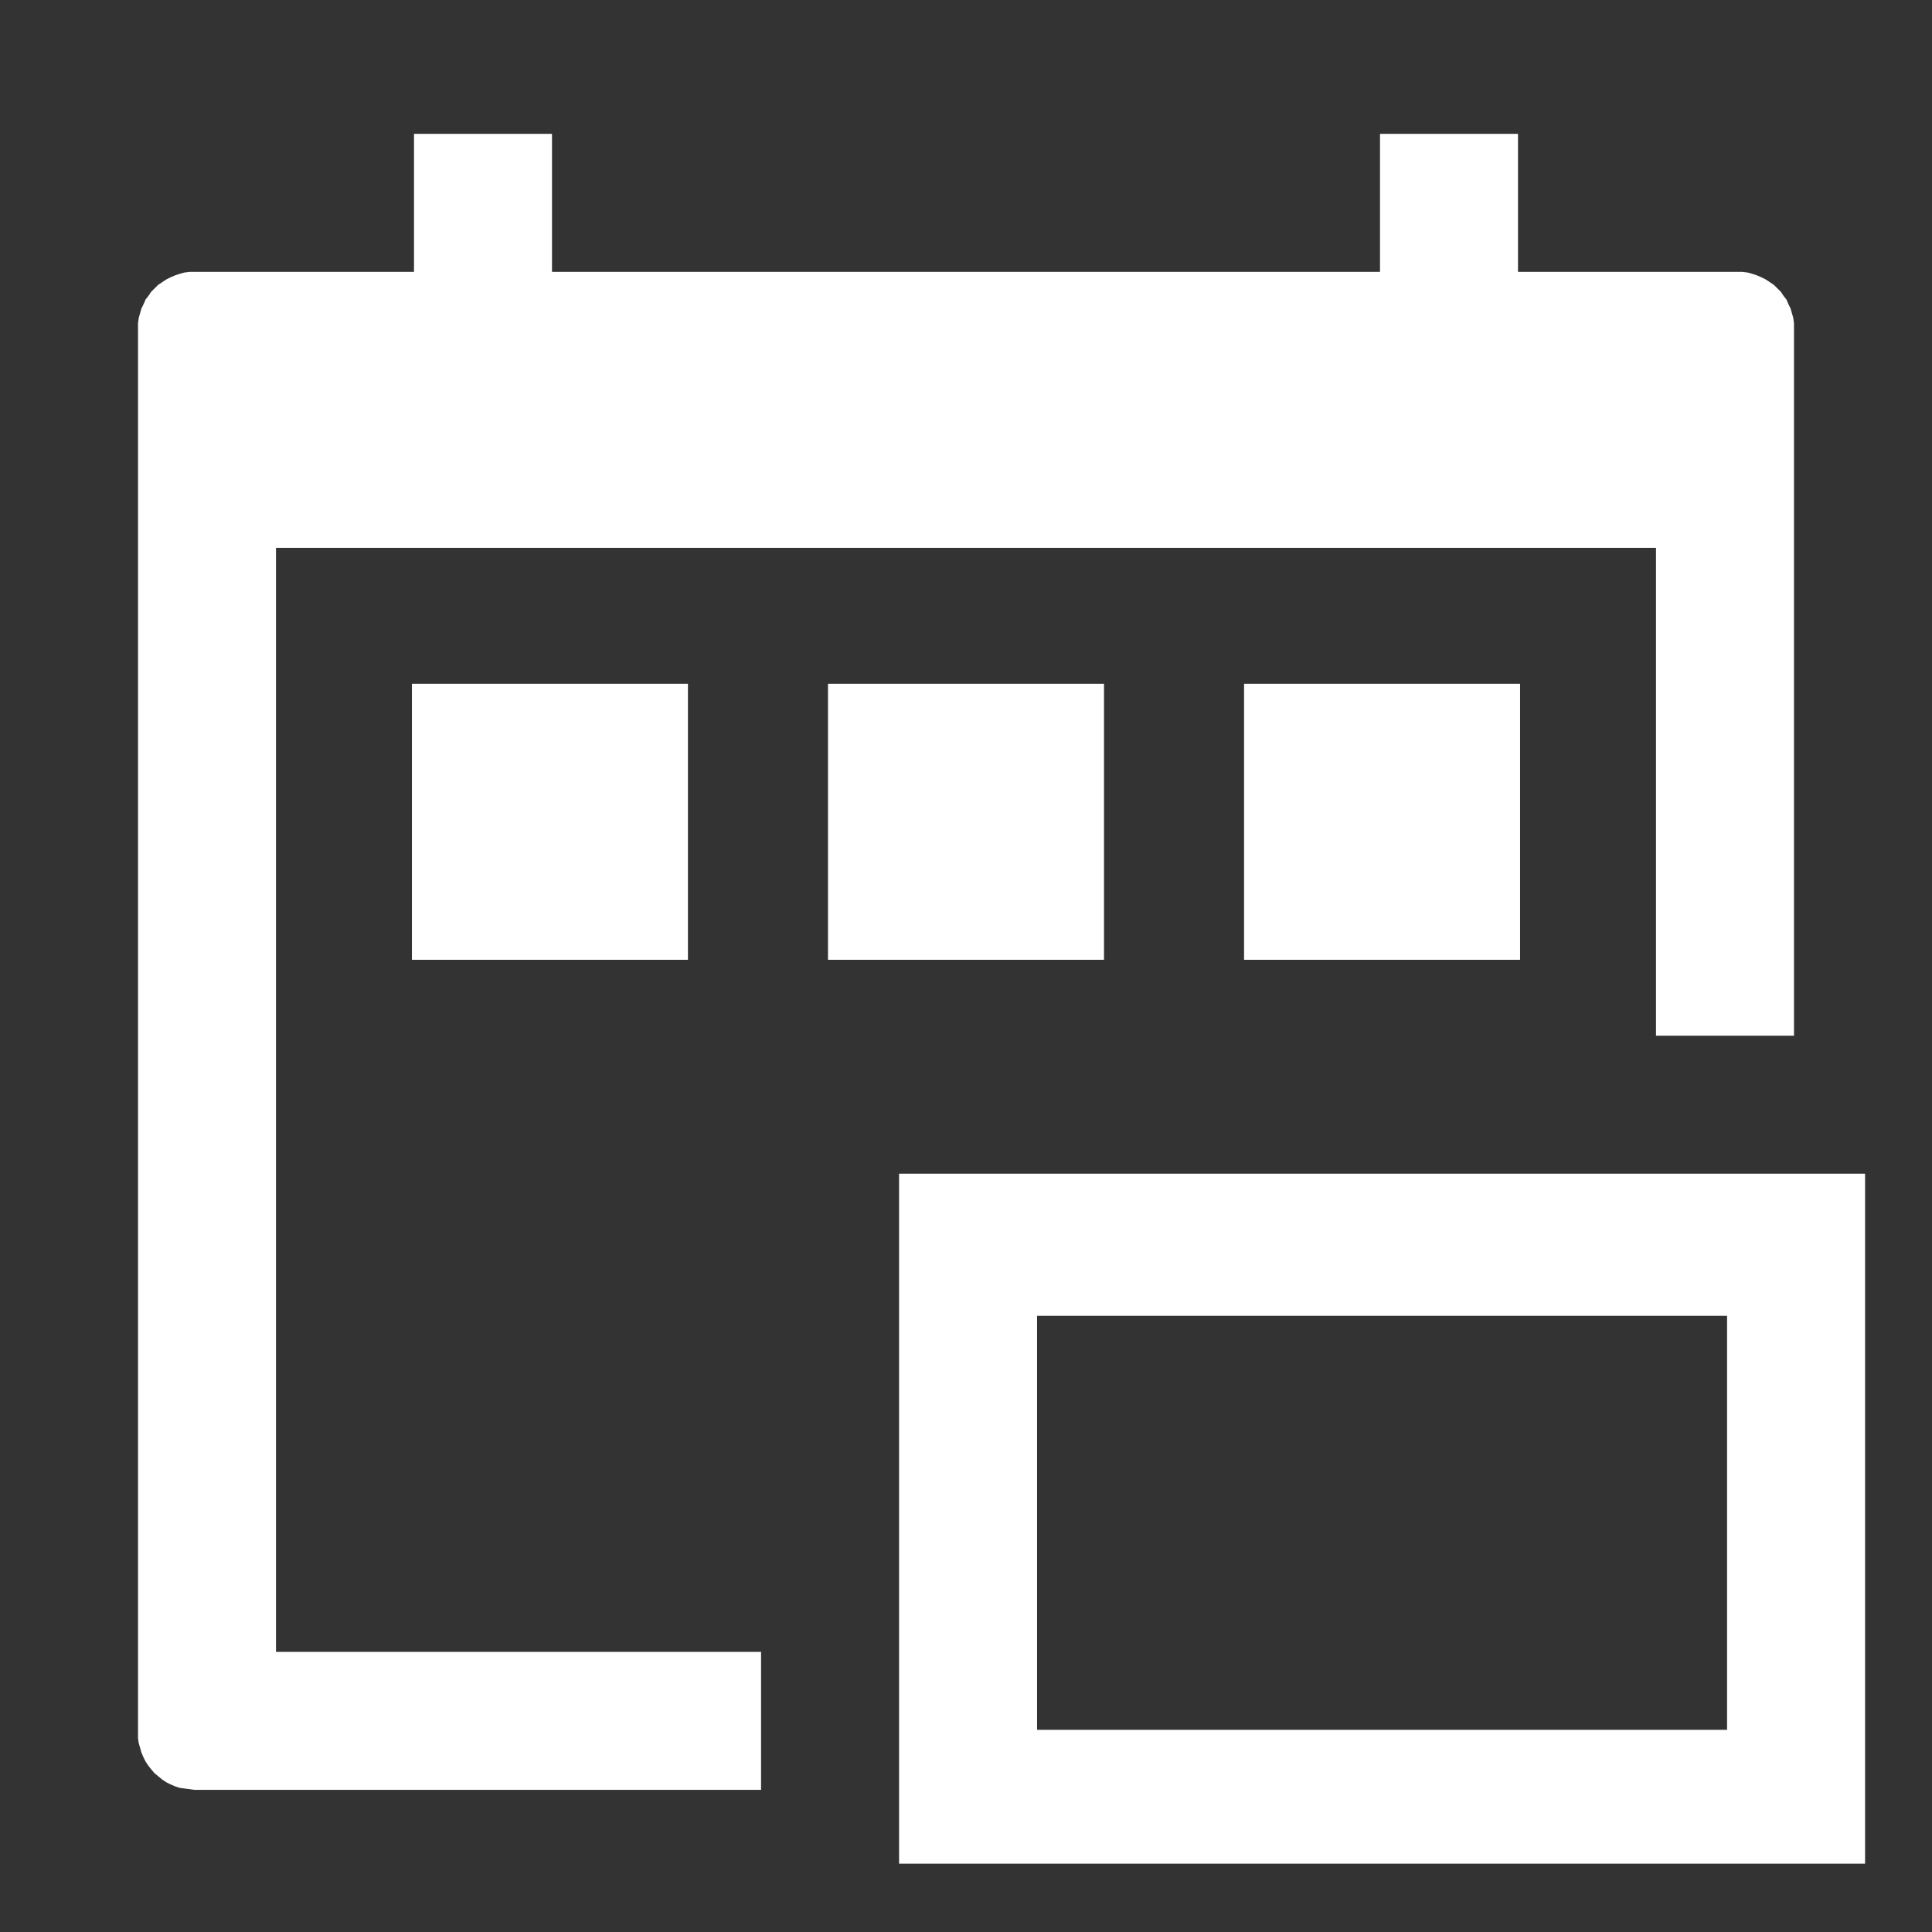 <?xml version="1.0" encoding="UTF-8" standalone="no"?>
<!DOCTYPE svg PUBLIC "-//W3C//DTD SVG 1.1//EN" "http://www.w3.org/Graphics/SVG/1.1/DTD/svg11.dtd">
<svg version="1.1" xmlns="http://www.w3.org/2000/svg" xmlns:xlink="http://www.w3.org/1999/xlink" preserveAspectRatio="xMidYMid meet" viewBox="0 0 28 28" width="28" height="28"><rect x="0" y="0" width="28" height="28" fill="#333333" stroke="none"/><defs><path d="M8 3.94L20 3.94L20 1.94L22 1.94L22 3.94L25.25 3.94L25.33 3.95L25.4 3.97L25.46 3.99L25.53 4.02L25.59 4.05L25.71 4.13L25.81 4.23L25.85 4.29L25.89 4.34L25.92 4.41L25.95 4.47L25.99 4.61L26 4.69L26 15.01L24 15.01L24 7.94L4 7.94L4 23.94L11.03 23.94L11.03 25.94L2.82 25.94L2.75 25.93L2.67 25.92L2.6 25.91L2.54 25.89L2.47 25.86L2.41 25.83L2.35 25.79L2.29 25.74L2.24 25.7L2.19 25.64L2.15 25.59L2.11 25.53L2.08 25.47L2.05 25.4L2.01 25.26L2 25.19L2 4.69L2.01 4.61L2.05 4.47L2.08 4.41L2.11 4.34L2.15 4.29L2.19 4.23L2.29 4.13L2.41 4.05L2.47 4.02L2.54 3.99L2.6 3.97L2.67 3.95L2.75 3.94L6 3.94L6 1.94L8 1.94L8 3.94Z" id="aH8vDNzGR"></path><path d="M16 13.91L12 13.91L12 9.91L16 9.91L16 13.91Z" id="a1rT3LZmT9"></path><path d="M9.97 13.91L5.97 13.91L5.97 9.91L9.97 9.91L9.97 13.91Z" id="bNNYArYDI"></path><path d="M22.03 13.91L18.03 13.91L18.03 9.91L22.03 9.91L22.03 13.91Z" id="d79gVM2v3K"></path><path d="M13.03 27.01L13.03 17.01L27.03 17.01L27.03 27.01L13.03 27.01ZM15.03 25.07L25.03 25.07L25.03 19.07L15.03 19.07L15.03 25.07Z" id="a4u1JjJzS"></path></defs><g><g><g><use xlink:href="#aH8vDNzGR" opacity="1" fill="#ffffff" fill-opacity="1"></use><g><use xlink:href="#aH8vDNzGR" opacity="1" fill-opacity="0" stroke="#000000" stroke-width="1" stroke-opacity="0"></use></g></g><g><use xlink:href="#a1rT3LZmT9" opacity="1" fill="#ffffff" fill-opacity="1"></use><g><use xlink:href="#a1rT3LZmT9" opacity="1" fill-opacity="0" stroke="#000000" stroke-width="1" stroke-opacity="0"></use></g></g><g><use xlink:href="#bNNYArYDI" opacity="1" fill="#ffffff" fill-opacity="1"></use><g><use xlink:href="#bNNYArYDI" opacity="1" fill-opacity="0" stroke="#000000" stroke-width="1" stroke-opacity="0"></use></g></g><g><use xlink:href="#d79gVM2v3K" opacity="1" fill="#ffffff" fill-opacity="1"></use><g><use xlink:href="#d79gVM2v3K" opacity="1" fill-opacity="0" stroke="#000000" stroke-width="1" stroke-opacity="0"></use></g></g><g><use xlink:href="#a4u1JjJzS" opacity="1" fill="#ffffff" fill-opacity="1"></use><g><use xlink:href="#a4u1JjJzS" opacity="1" fill-opacity="0" stroke="#000000" stroke-width="1" stroke-opacity="0"></use></g></g></g></g></svg>